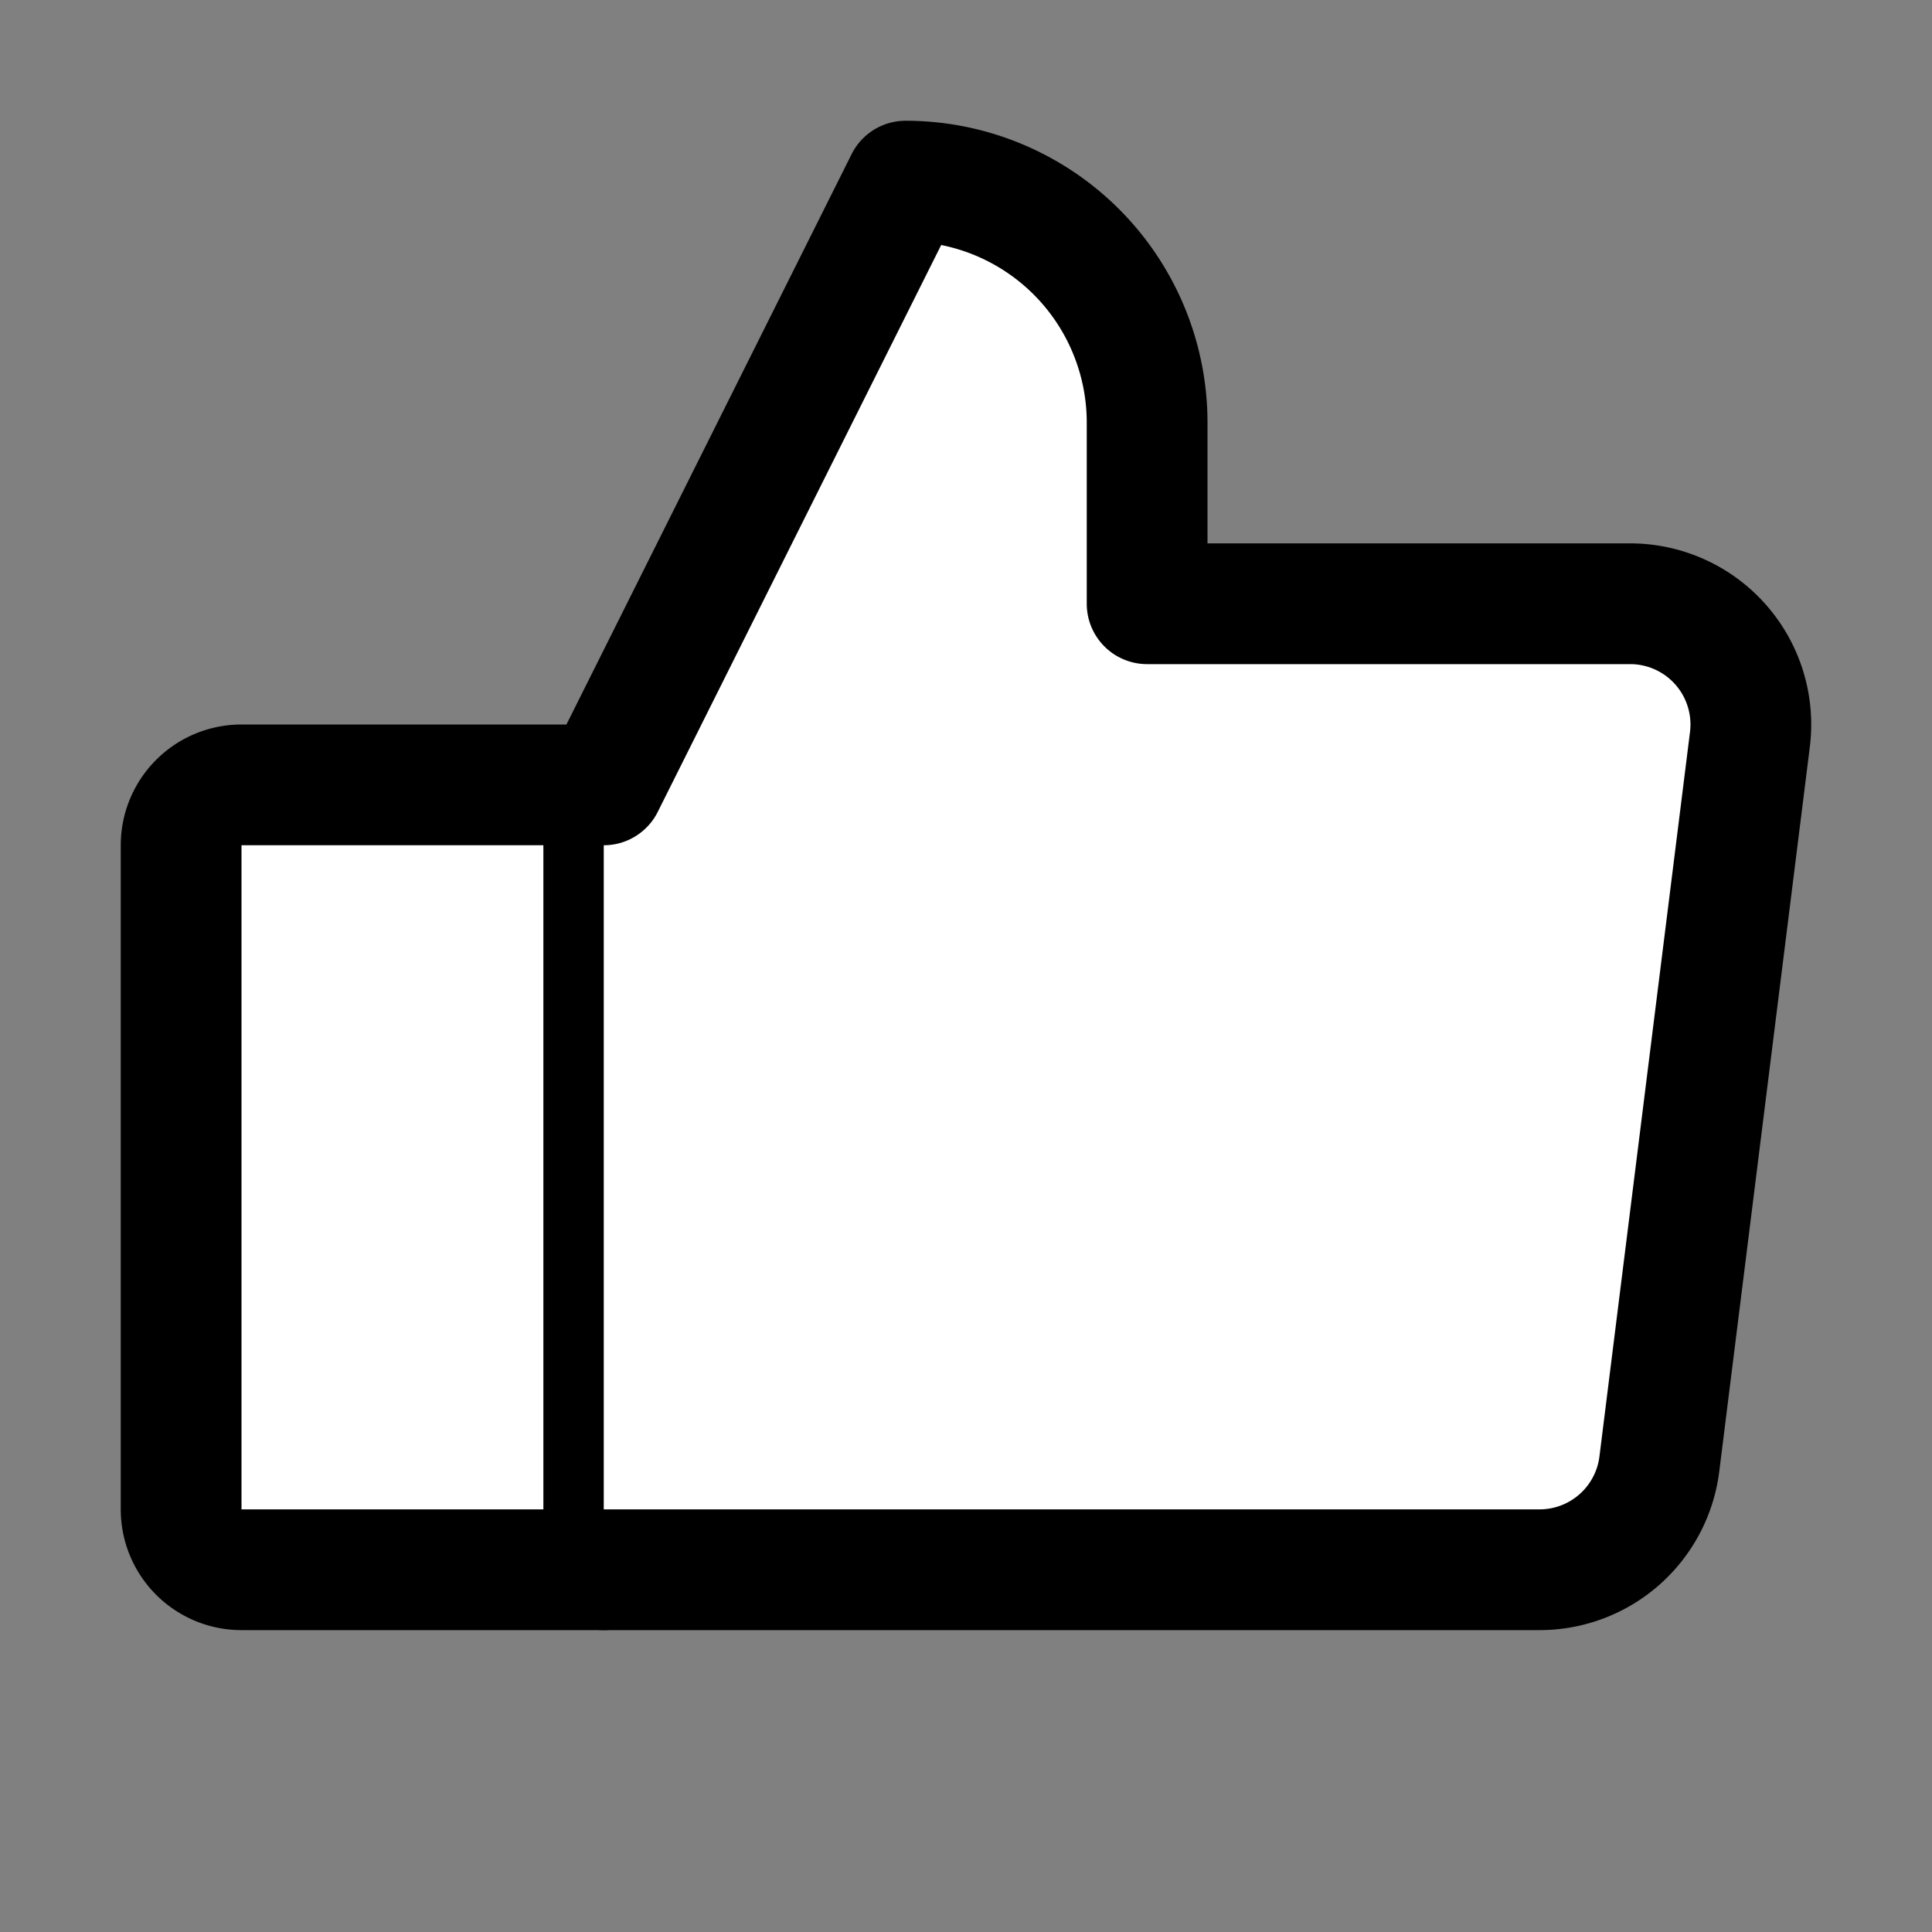 <svg xmlns="http://www.w3.org/2000/svg" viewBox="0 0 256 256"><rect x="0" y="0" width="256" height="256" fill="#808080" stroke="none"/><rect width="256" height="256" fill="none"/><path d="M32,104H80a0,0,0,0,1,0,0V208a0,0,0,0,1,0,0H32a8,8,0,0,1-8-8V112A8,8,0,0,1,32,104Z" fill="white" stroke="currentColor" stroke-linecap="round" stroke-linejoin="round" stroke-width="16"/><path d="M80,104l40-80a32,32,0,0,1,32,32V80h64a16,16,0,0,1,15.87,18l-12,96A16,16,0,0,1,204,208H80" fill="white" stroke="currentColor" stroke-linecap="round" stroke-linejoin="round" stroke-width="16"/></svg>